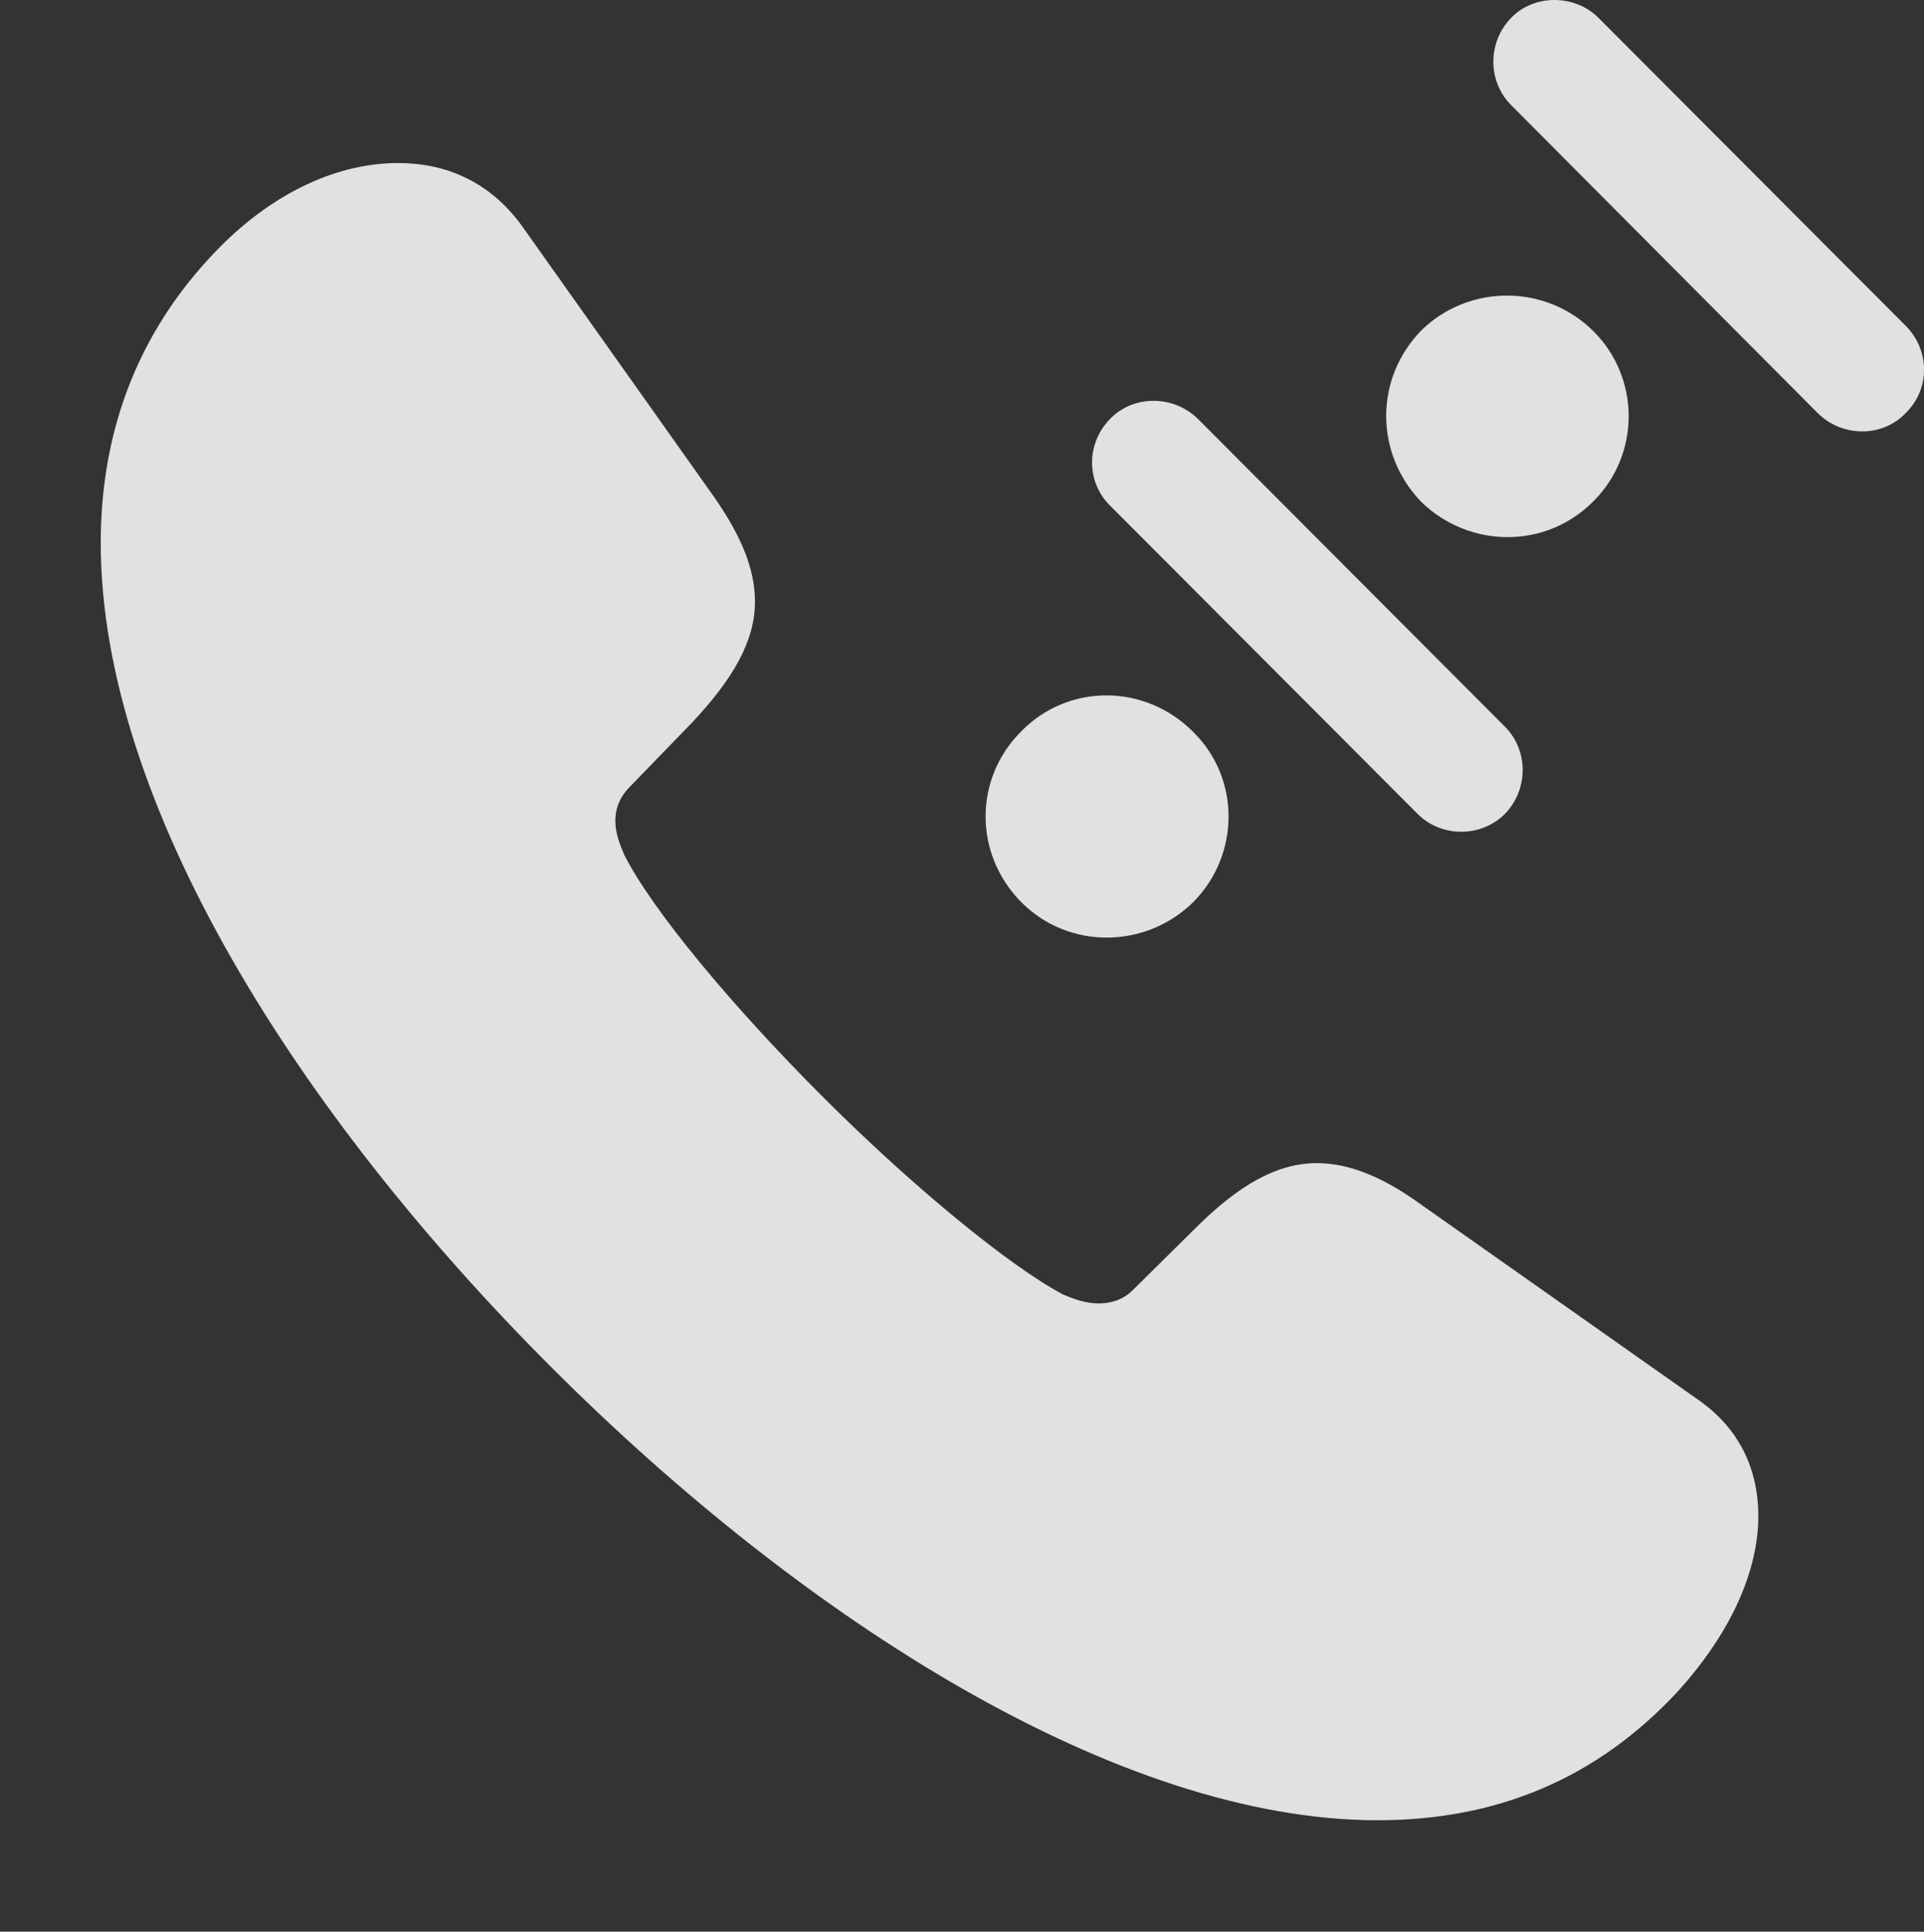 <?xml version="1.0" encoding="UTF-8"?>
<!--Generator: Apple Native CoreSVG 232.5-->
<!DOCTYPE svg
PUBLIC "-//W3C//DTD SVG 1.1//EN"
       "http://www.w3.org/Graphics/SVG/1.1/DTD/svg11.dtd">
<svg version="1.1" xmlns="http://www.w3.org/2000/svg" xmlns:xlink="http://www.w3.org/1999/xlink" width="26.909" height="27.012">
 <rect width="100%" height="100%" fill="#333333" stroke="none"/>
 <g>
  <rect height="27.012" opacity="0" width="26.909" x="0" y="0"/>
  <path d="M7.708 19.116C11.262 22.671 15.657 25.454 19.27 25.454C20.911 25.454 22.327 24.888 23.479 23.638C24.123 22.925 24.592 22.056 24.592 21.196C24.592 20.591 24.358 19.995 23.752 19.575L19.885 16.851C19.348 16.46 18.87 16.265 18.42 16.265C17.854 16.265 17.327 16.577 16.75 17.144L15.842 18.042C15.706 18.179 15.53 18.227 15.364 18.227C15.178 18.227 15.002 18.159 14.866 18.101C14.114 17.7 12.766 16.597 11.497 15.327C10.237 14.067 9.124 12.729 8.733 11.958C8.674 11.821 8.606 11.655 8.606 11.479C8.606 11.323 8.655 11.167 8.791 11.021L9.69 10.093C10.247 9.497 10.559 8.97 10.559 8.413C10.559 7.954 10.364 7.485 9.973 6.929L7.307 3.169C6.858 2.544 6.243 2.28 5.569 2.28C4.749 2.28 3.899 2.661 3.157 3.374C1.946 4.556 1.409 6.001 1.409 7.593C1.409 11.216 4.153 15.562 7.708 19.116Z" fill="#ffffff" fill-opacity="0.85"/>
  <path d="M14.29 12.622C14.944 13.276 16.018 13.276 16.692 12.612C17.346 11.948 17.346 10.884 16.692 10.239C16.018 9.556 14.944 9.556 14.29 10.22C13.616 10.884 13.616 11.948 14.29 12.622ZM15.53 5.854C15.188 6.196 15.188 6.743 15.53 7.075L19.827 11.382C20.159 11.714 20.715 11.714 21.047 11.382C21.379 11.04 21.379 10.493 21.047 10.161L16.75 5.854C16.409 5.522 15.852 5.522 15.53 5.854ZM19.885 7.026C20.559 7.671 21.623 7.681 22.288 7.007C22.942 6.353 22.942 5.288 22.288 4.634C21.623 3.97 20.549 3.97 19.885 4.614C19.221 5.288 19.221 6.343 19.885 7.026ZM21.135 0.249C20.803 0.591 20.803 1.138 21.135 1.47L25.422 5.776C25.764 6.118 26.331 6.118 26.653 5.776C26.995 5.444 26.995 4.897 26.653 4.556L22.356 0.249C22.024-0.083 21.457-0.083 21.135 0.249Z" fill="#ffffff" fill-opacity="0.85"/>
 </g>
</svg>
